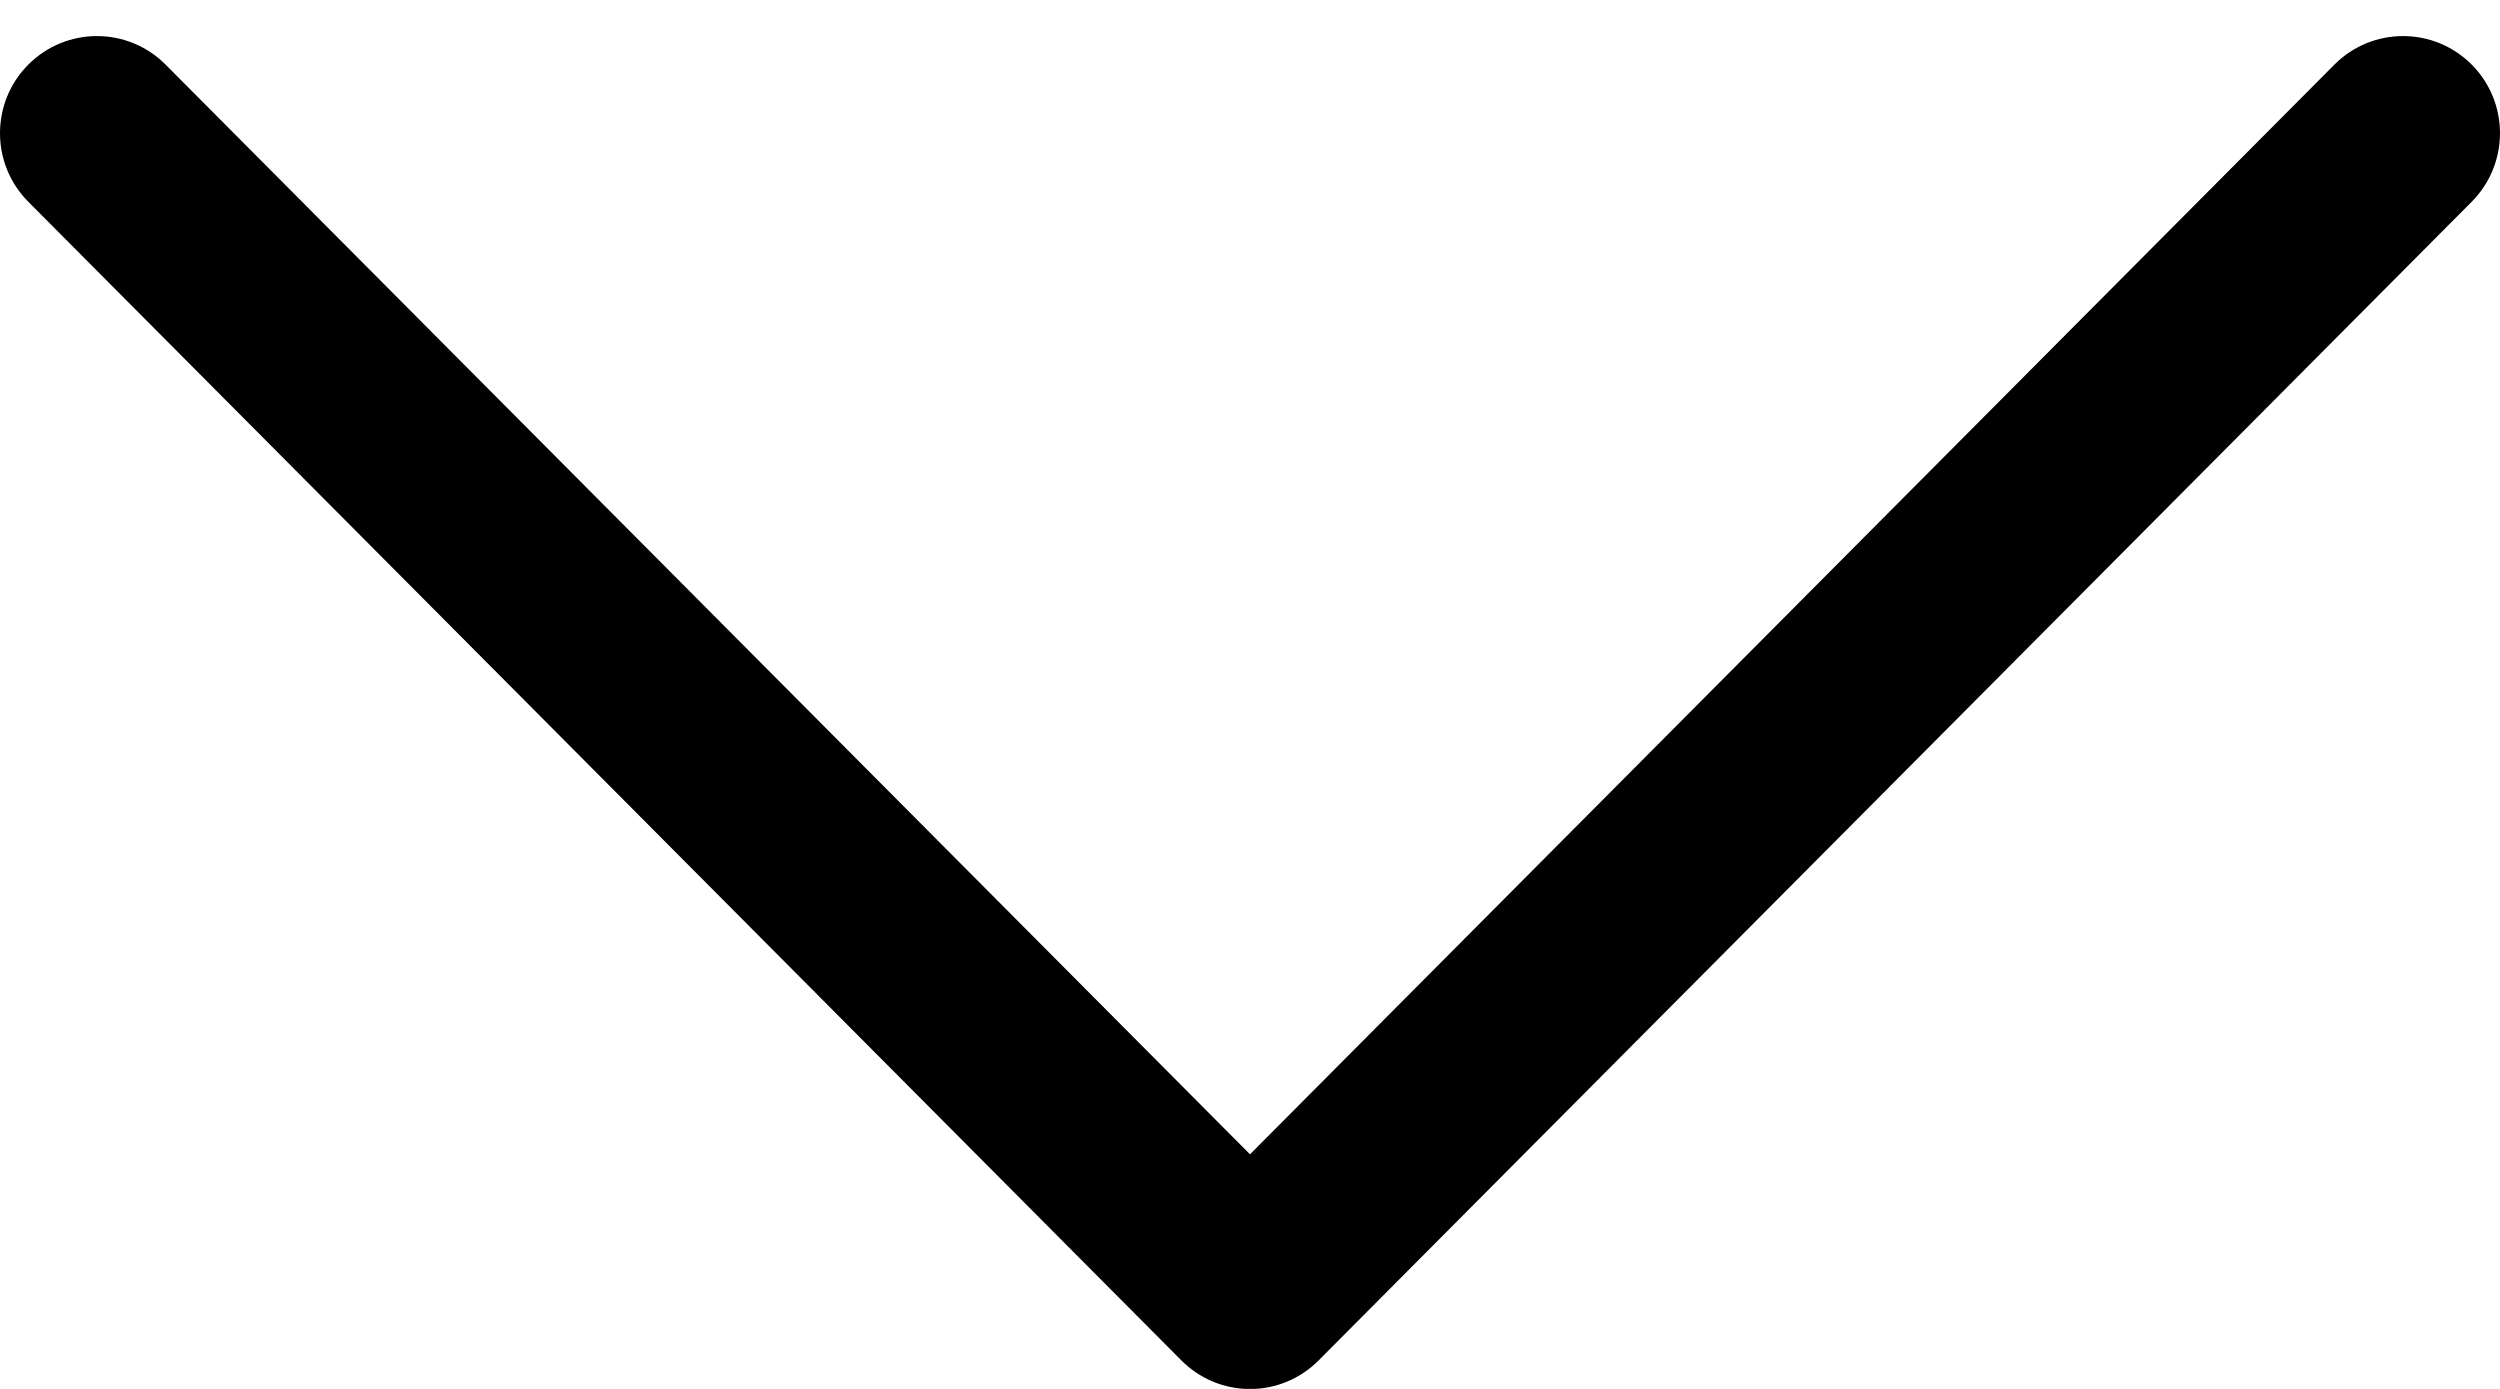 <svg width="18" height="10" viewBox="0 0 18 10" fill="none" xmlns="http://www.w3.org/2000/svg">
<path d="M9.494 9.795L17.796 1.453C18.068 1.179 18.068 0.737 17.795 0.464C17.522 0.191 17.08 0.192 16.808 0.465L9 8.311L1.192 0.465C0.92 0.192 0.478 0.191 0.205 0.464C0.068 0.601 0 0.78 0 0.959C0 1.138 0.068 1.316 0.204 1.453L8.506 9.795C8.637 9.927 8.815 10.001 9 10.001C9.185 10.001 9.363 9.927 9.494 9.795Z" fill="black"/>
</svg>
